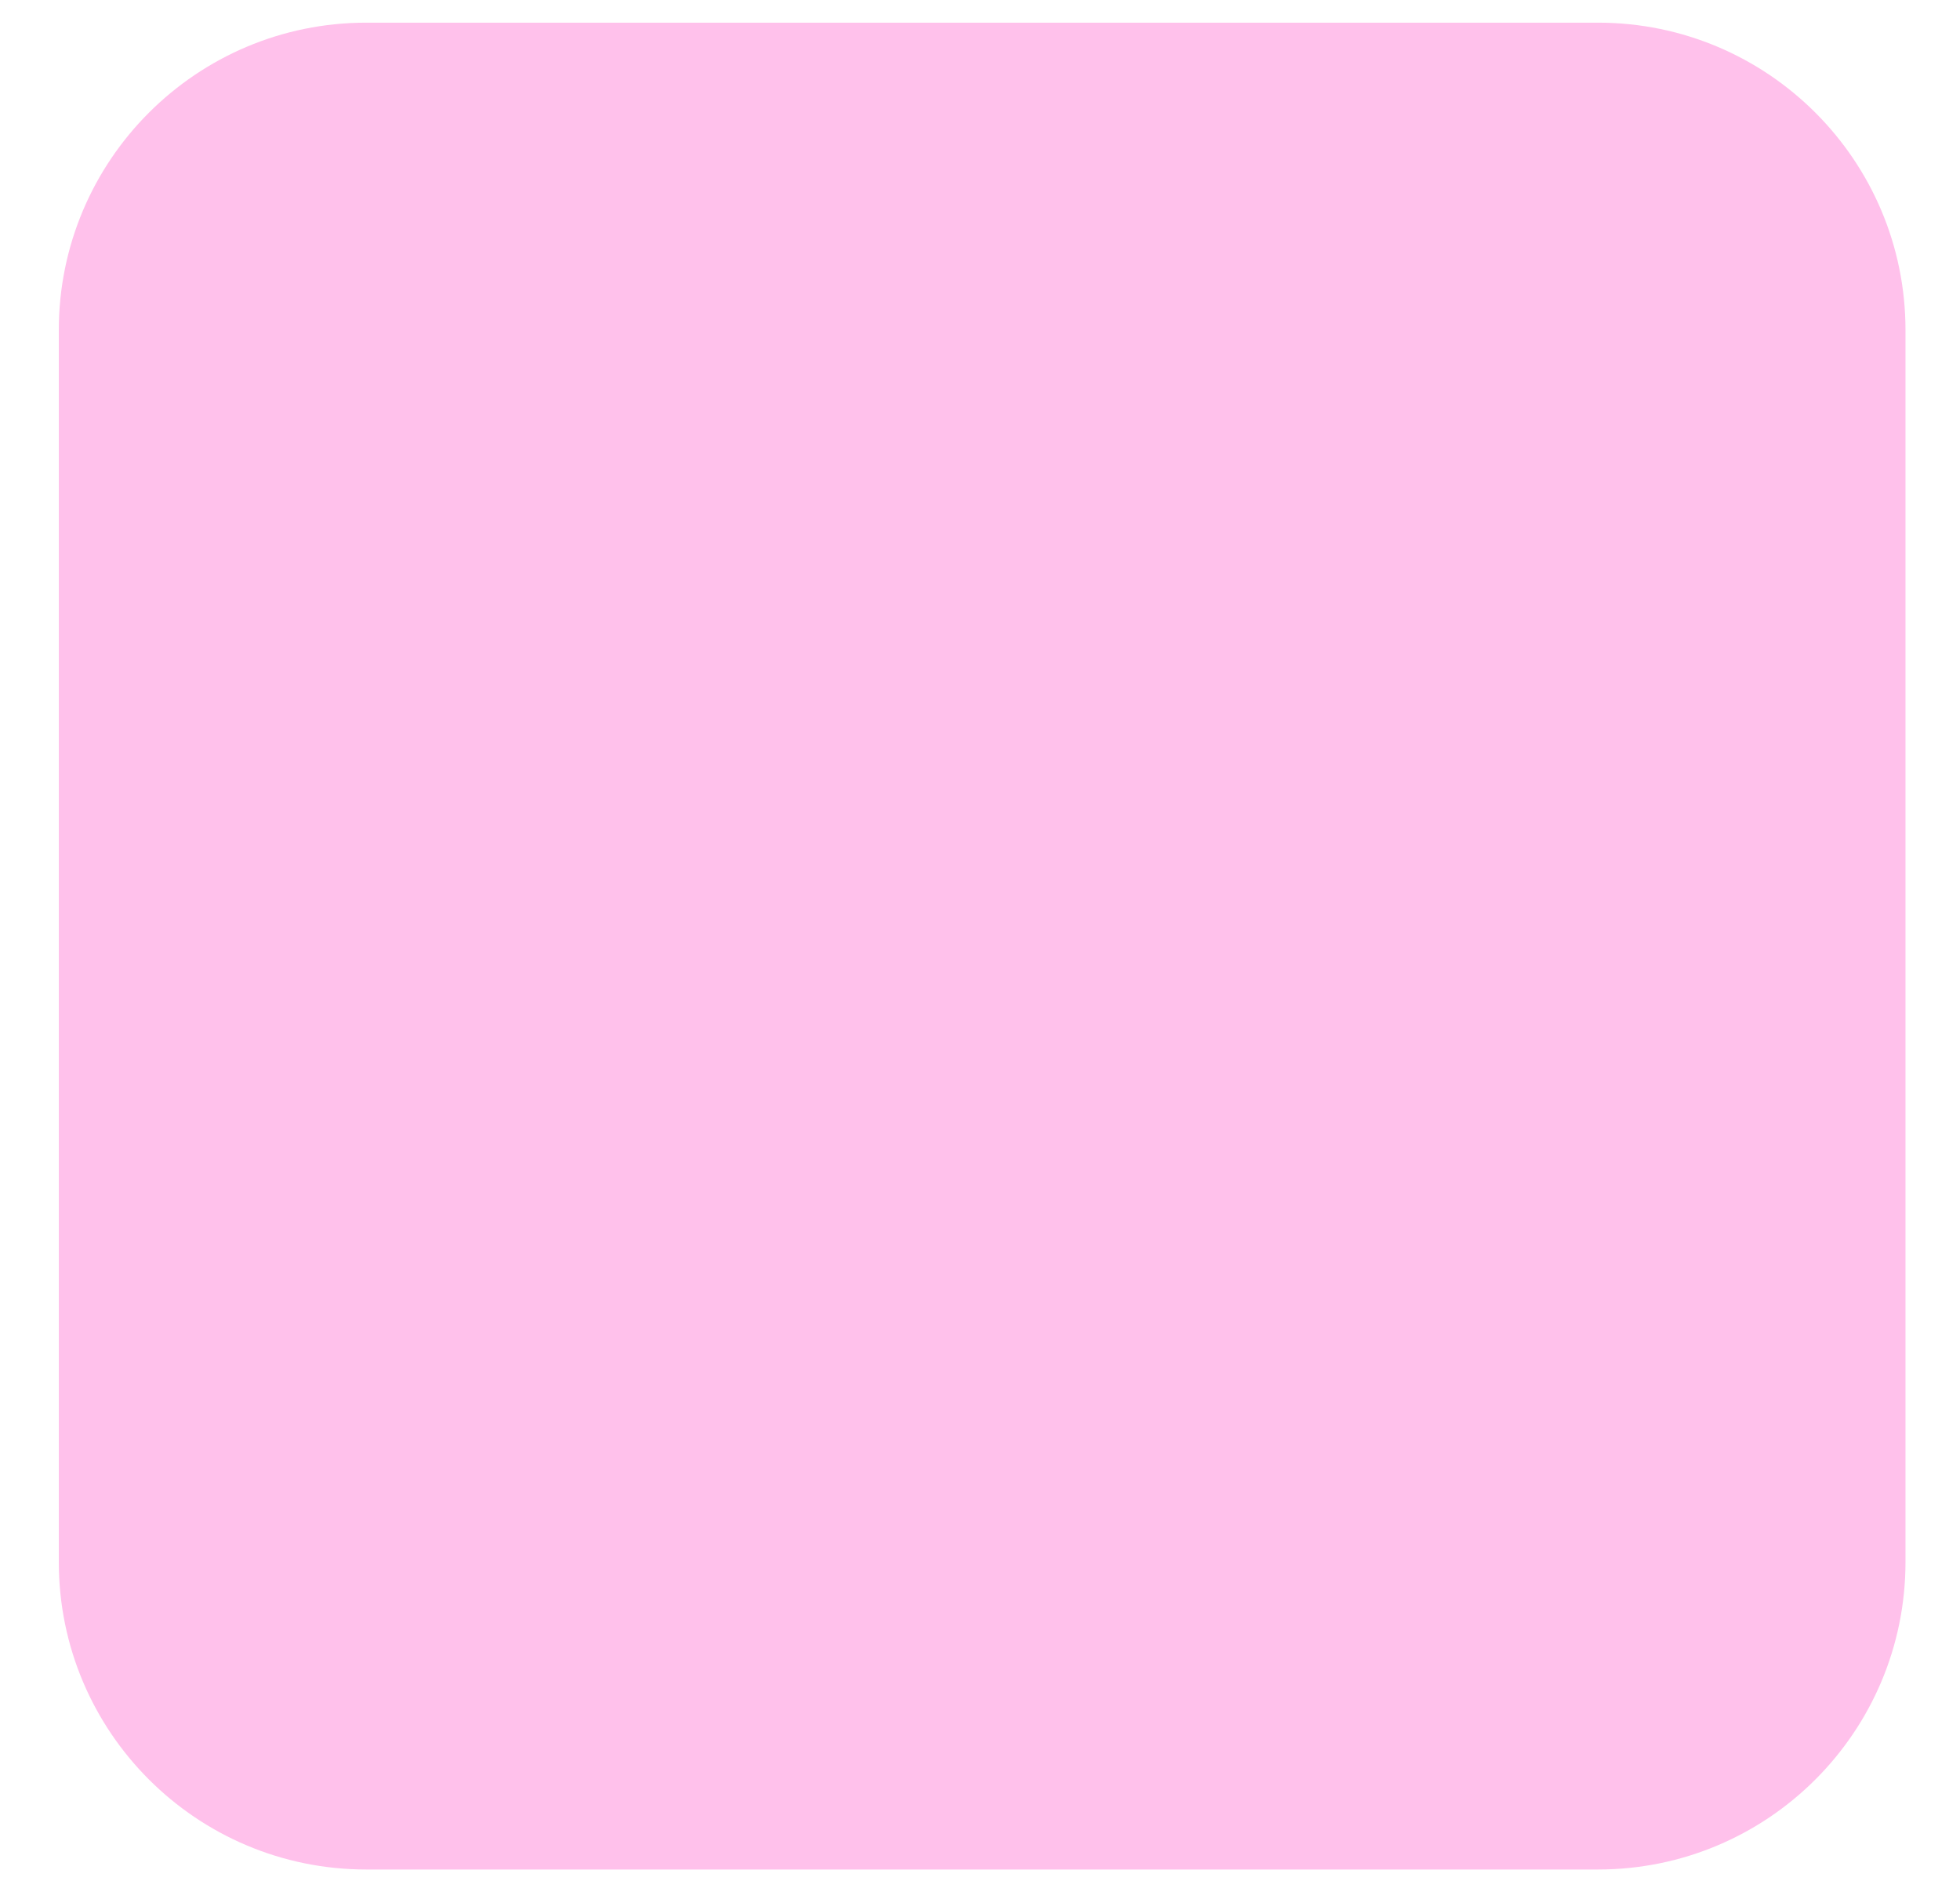 <svg width="32" height="31" viewBox="0 0 32 31" fill="none" xmlns="http://www.w3.org/2000/svg">
<path d="M26.09 0.37H5.98C3.208 0.37 0.96 2.618 0.96 5.39V25.5C0.96 28.273 3.208 30.52 5.98 30.52H26.09C28.863 30.52 31.11 28.273 31.11 25.5V5.39C31.11 2.618 28.863 0.37 26.09 0.37Z" fill="#FFC1EB"/>
</svg>
